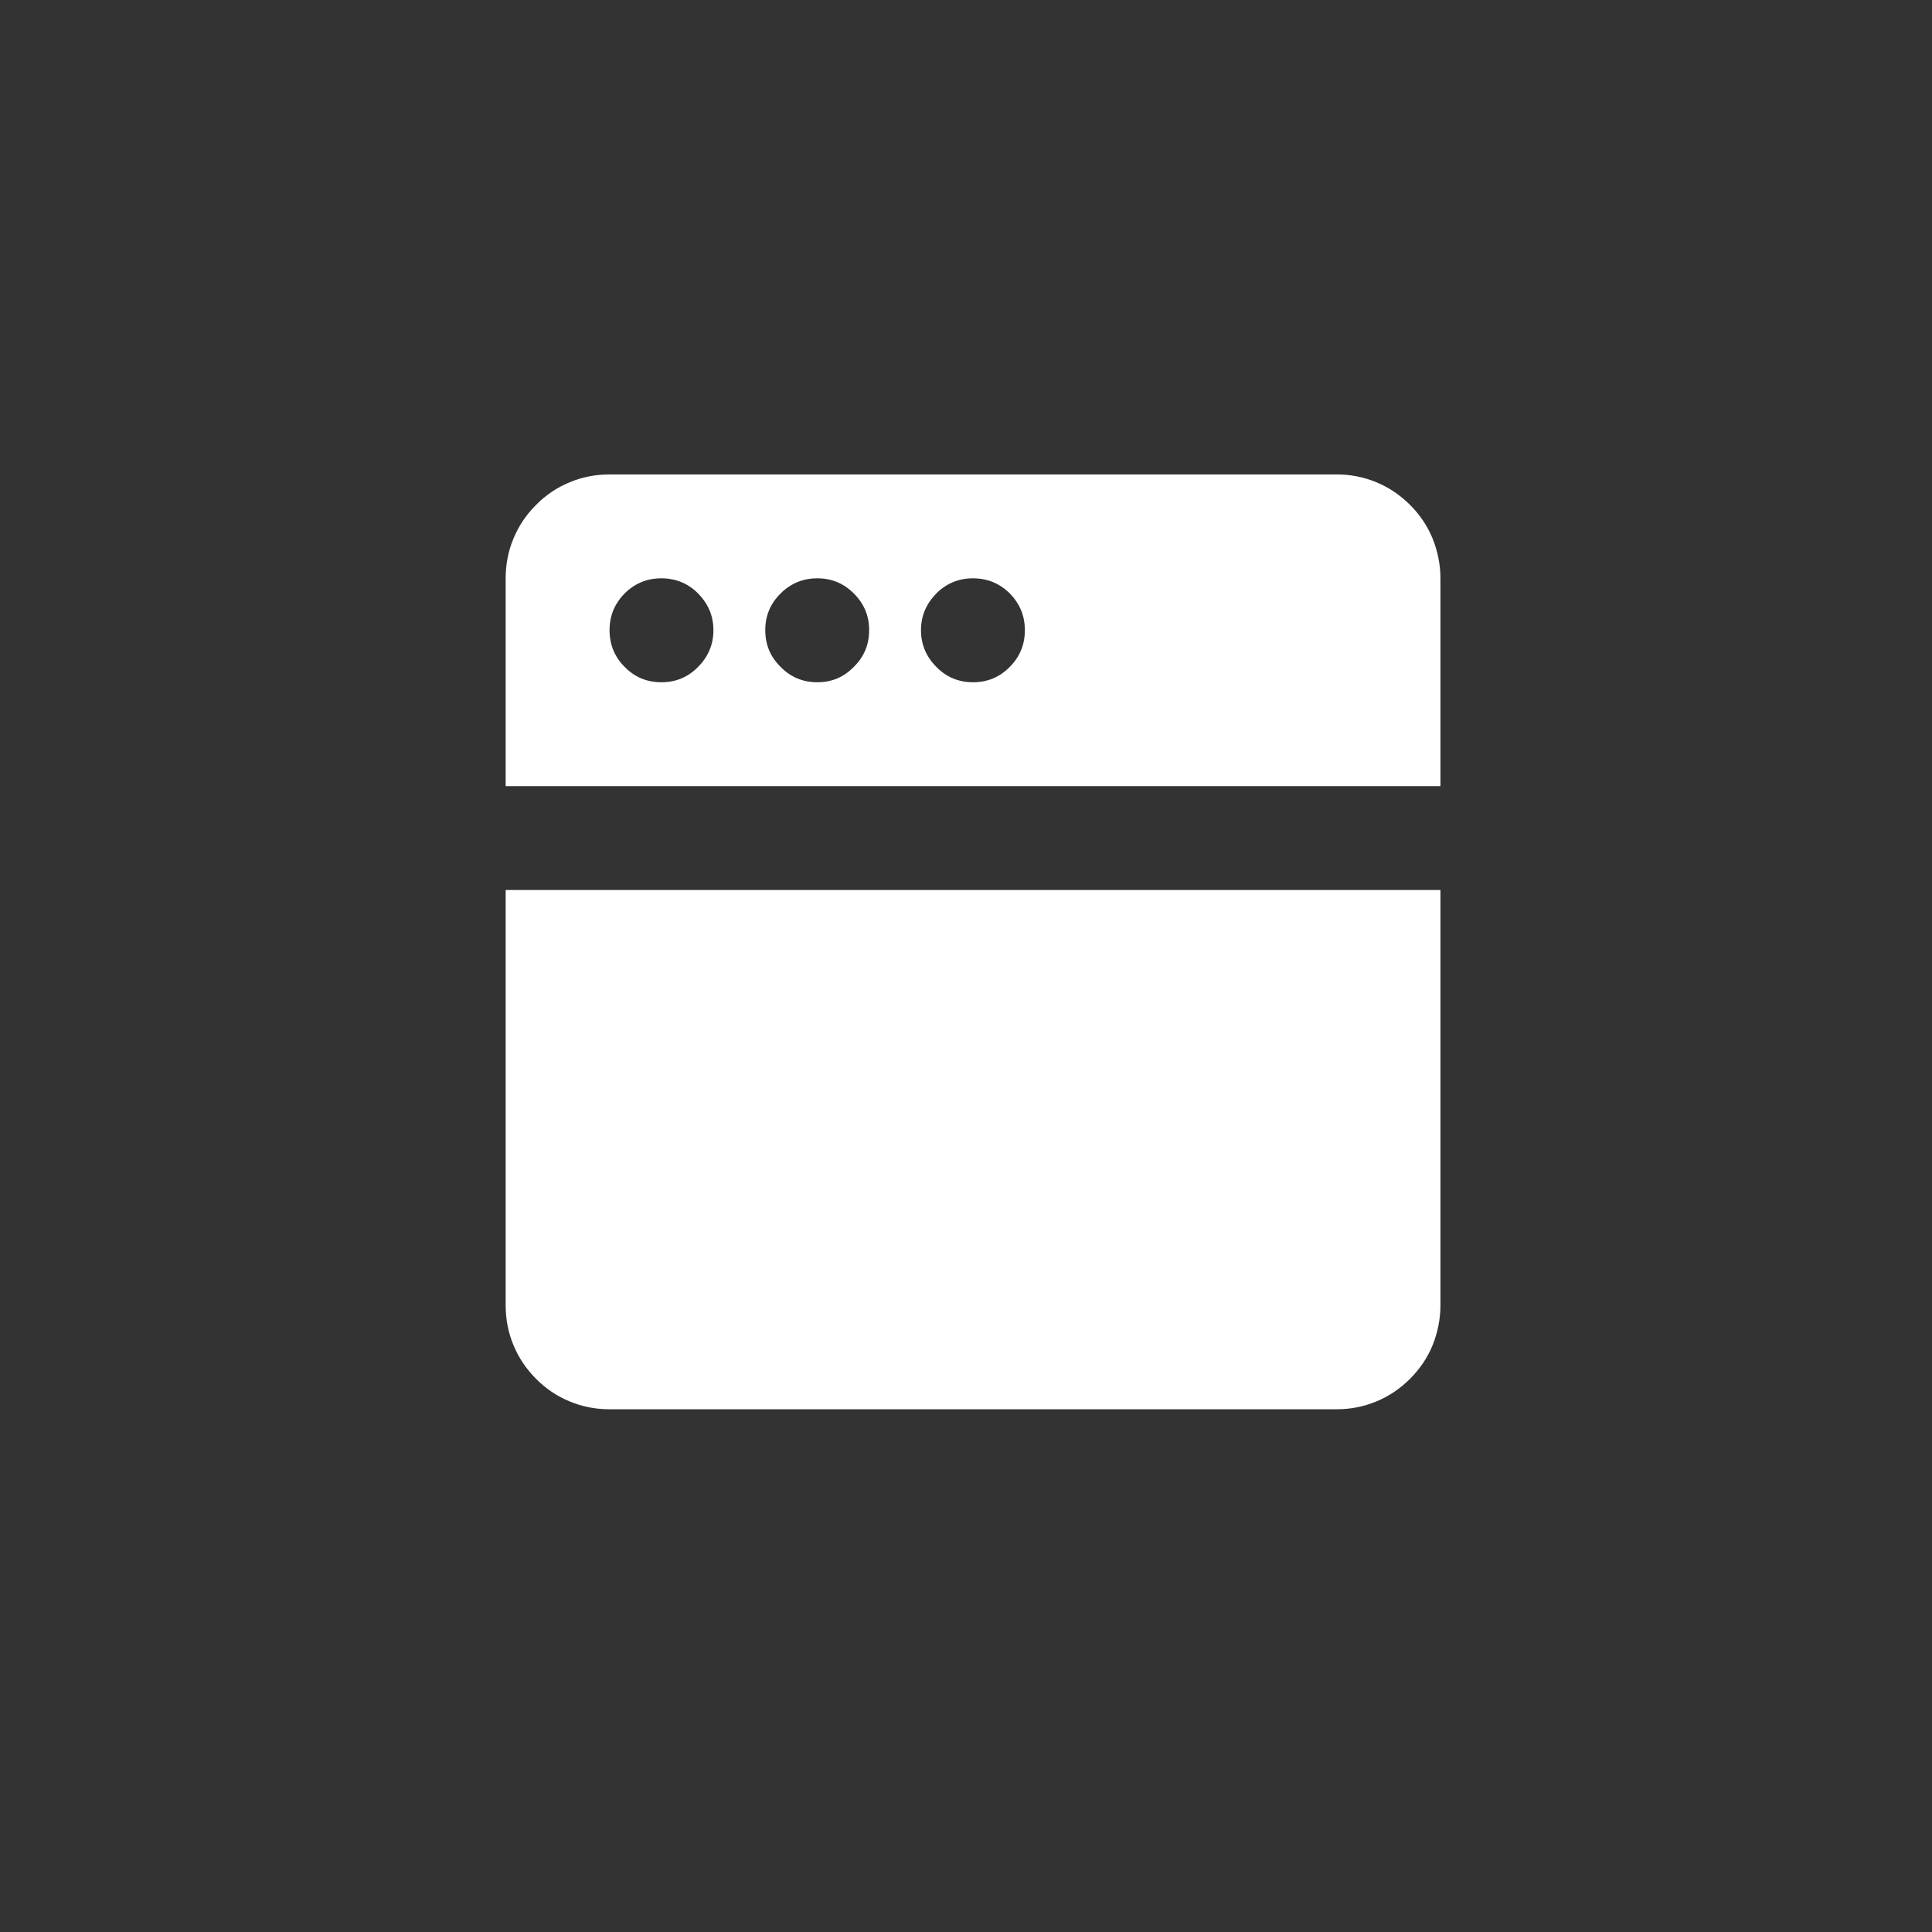 <svg xmlns="http://www.w3.org/2000/svg" xmlns:xlink="http://www.w3.org/1999/xlink" width="40" zoomAndPan="magnify" viewBox="0 0 30 30" height="40" preserveAspectRatio="xMidYMid meet" version="1.0"><rect x="0" y="0" width="30" height="30" fill="#333333" stroke="none"/><defs><clipPath id="c70e87d846"><path d="M 7.852 7.367 L 22.367 7.367 L 22.367 21.883 L 7.852 21.883 Z M 7.852 7.367 " clip-rule="nonzero"/></clipPath></defs><g clip-path="url(#c70e87d846)"><path fill="#ffffff" d="M 7.852 13.82 L 22.367 13.82 L 22.367 20.27 C 22.367 20.484 22.324 20.691 22.246 20.887 C 22.164 21.086 22.047 21.258 21.895 21.41 C 21.742 21.562 21.57 21.68 21.371 21.762 C 21.172 21.844 20.969 21.883 20.754 21.883 L 9.465 21.883 C 9.25 21.883 9.043 21.844 8.848 21.762 C 8.648 21.68 8.473 21.562 8.324 21.41 C 8.172 21.258 8.055 21.086 7.973 20.887 C 7.891 20.691 7.852 20.484 7.852 20.27 Z M 22.367 8.98 L 22.367 12.207 L 7.852 12.207 L 7.852 8.98 C 7.852 8.766 7.891 8.559 7.973 8.363 C 8.055 8.164 8.172 7.992 8.324 7.84 C 8.473 7.688 8.648 7.57 8.848 7.488 C 9.043 7.406 9.25 7.367 9.465 7.367 L 20.754 7.367 C 20.969 7.367 21.172 7.406 21.371 7.488 C 21.57 7.57 21.742 7.688 21.895 7.84 C 22.047 7.992 22.164 8.164 22.246 8.363 C 22.324 8.559 22.367 8.766 22.367 8.98 Z M 11.078 9.785 C 11.078 9.562 10.996 9.375 10.84 9.215 C 10.684 9.059 10.492 8.98 10.27 8.98 C 10.047 8.98 9.855 9.059 9.699 9.215 C 9.543 9.375 9.465 9.562 9.465 9.785 C 9.465 10.008 9.543 10.199 9.699 10.355 C 9.855 10.516 10.047 10.594 10.27 10.594 C 10.492 10.594 10.684 10.516 10.84 10.355 C 10.996 10.199 11.078 10.008 11.078 9.785 Z M 13.496 9.785 C 13.496 9.562 13.418 9.375 13.258 9.215 C 13.102 9.059 12.914 8.98 12.691 8.98 C 12.469 8.98 12.277 9.059 12.121 9.215 C 11.961 9.375 11.883 9.562 11.883 9.785 C 11.883 10.008 11.961 10.199 12.121 10.355 C 12.277 10.516 12.469 10.594 12.691 10.594 C 12.914 10.594 13.102 10.516 13.258 10.355 C 13.418 10.199 13.496 10.008 13.496 9.785 Z M 15.914 9.785 C 15.914 9.562 15.836 9.375 15.68 9.215 C 15.523 9.059 15.332 8.98 15.109 8.98 C 14.887 8.98 14.695 9.059 14.539 9.215 C 14.383 9.375 14.301 9.562 14.301 9.785 C 14.301 10.008 14.383 10.199 14.539 10.355 C 14.695 10.516 14.887 10.594 15.109 10.594 C 15.332 10.594 15.523 10.516 15.68 10.355 C 15.836 10.199 15.914 10.008 15.914 9.785 Z M 15.914 9.785 " fill-opacity="1" fill-rule="nonzero"/></g></svg>
